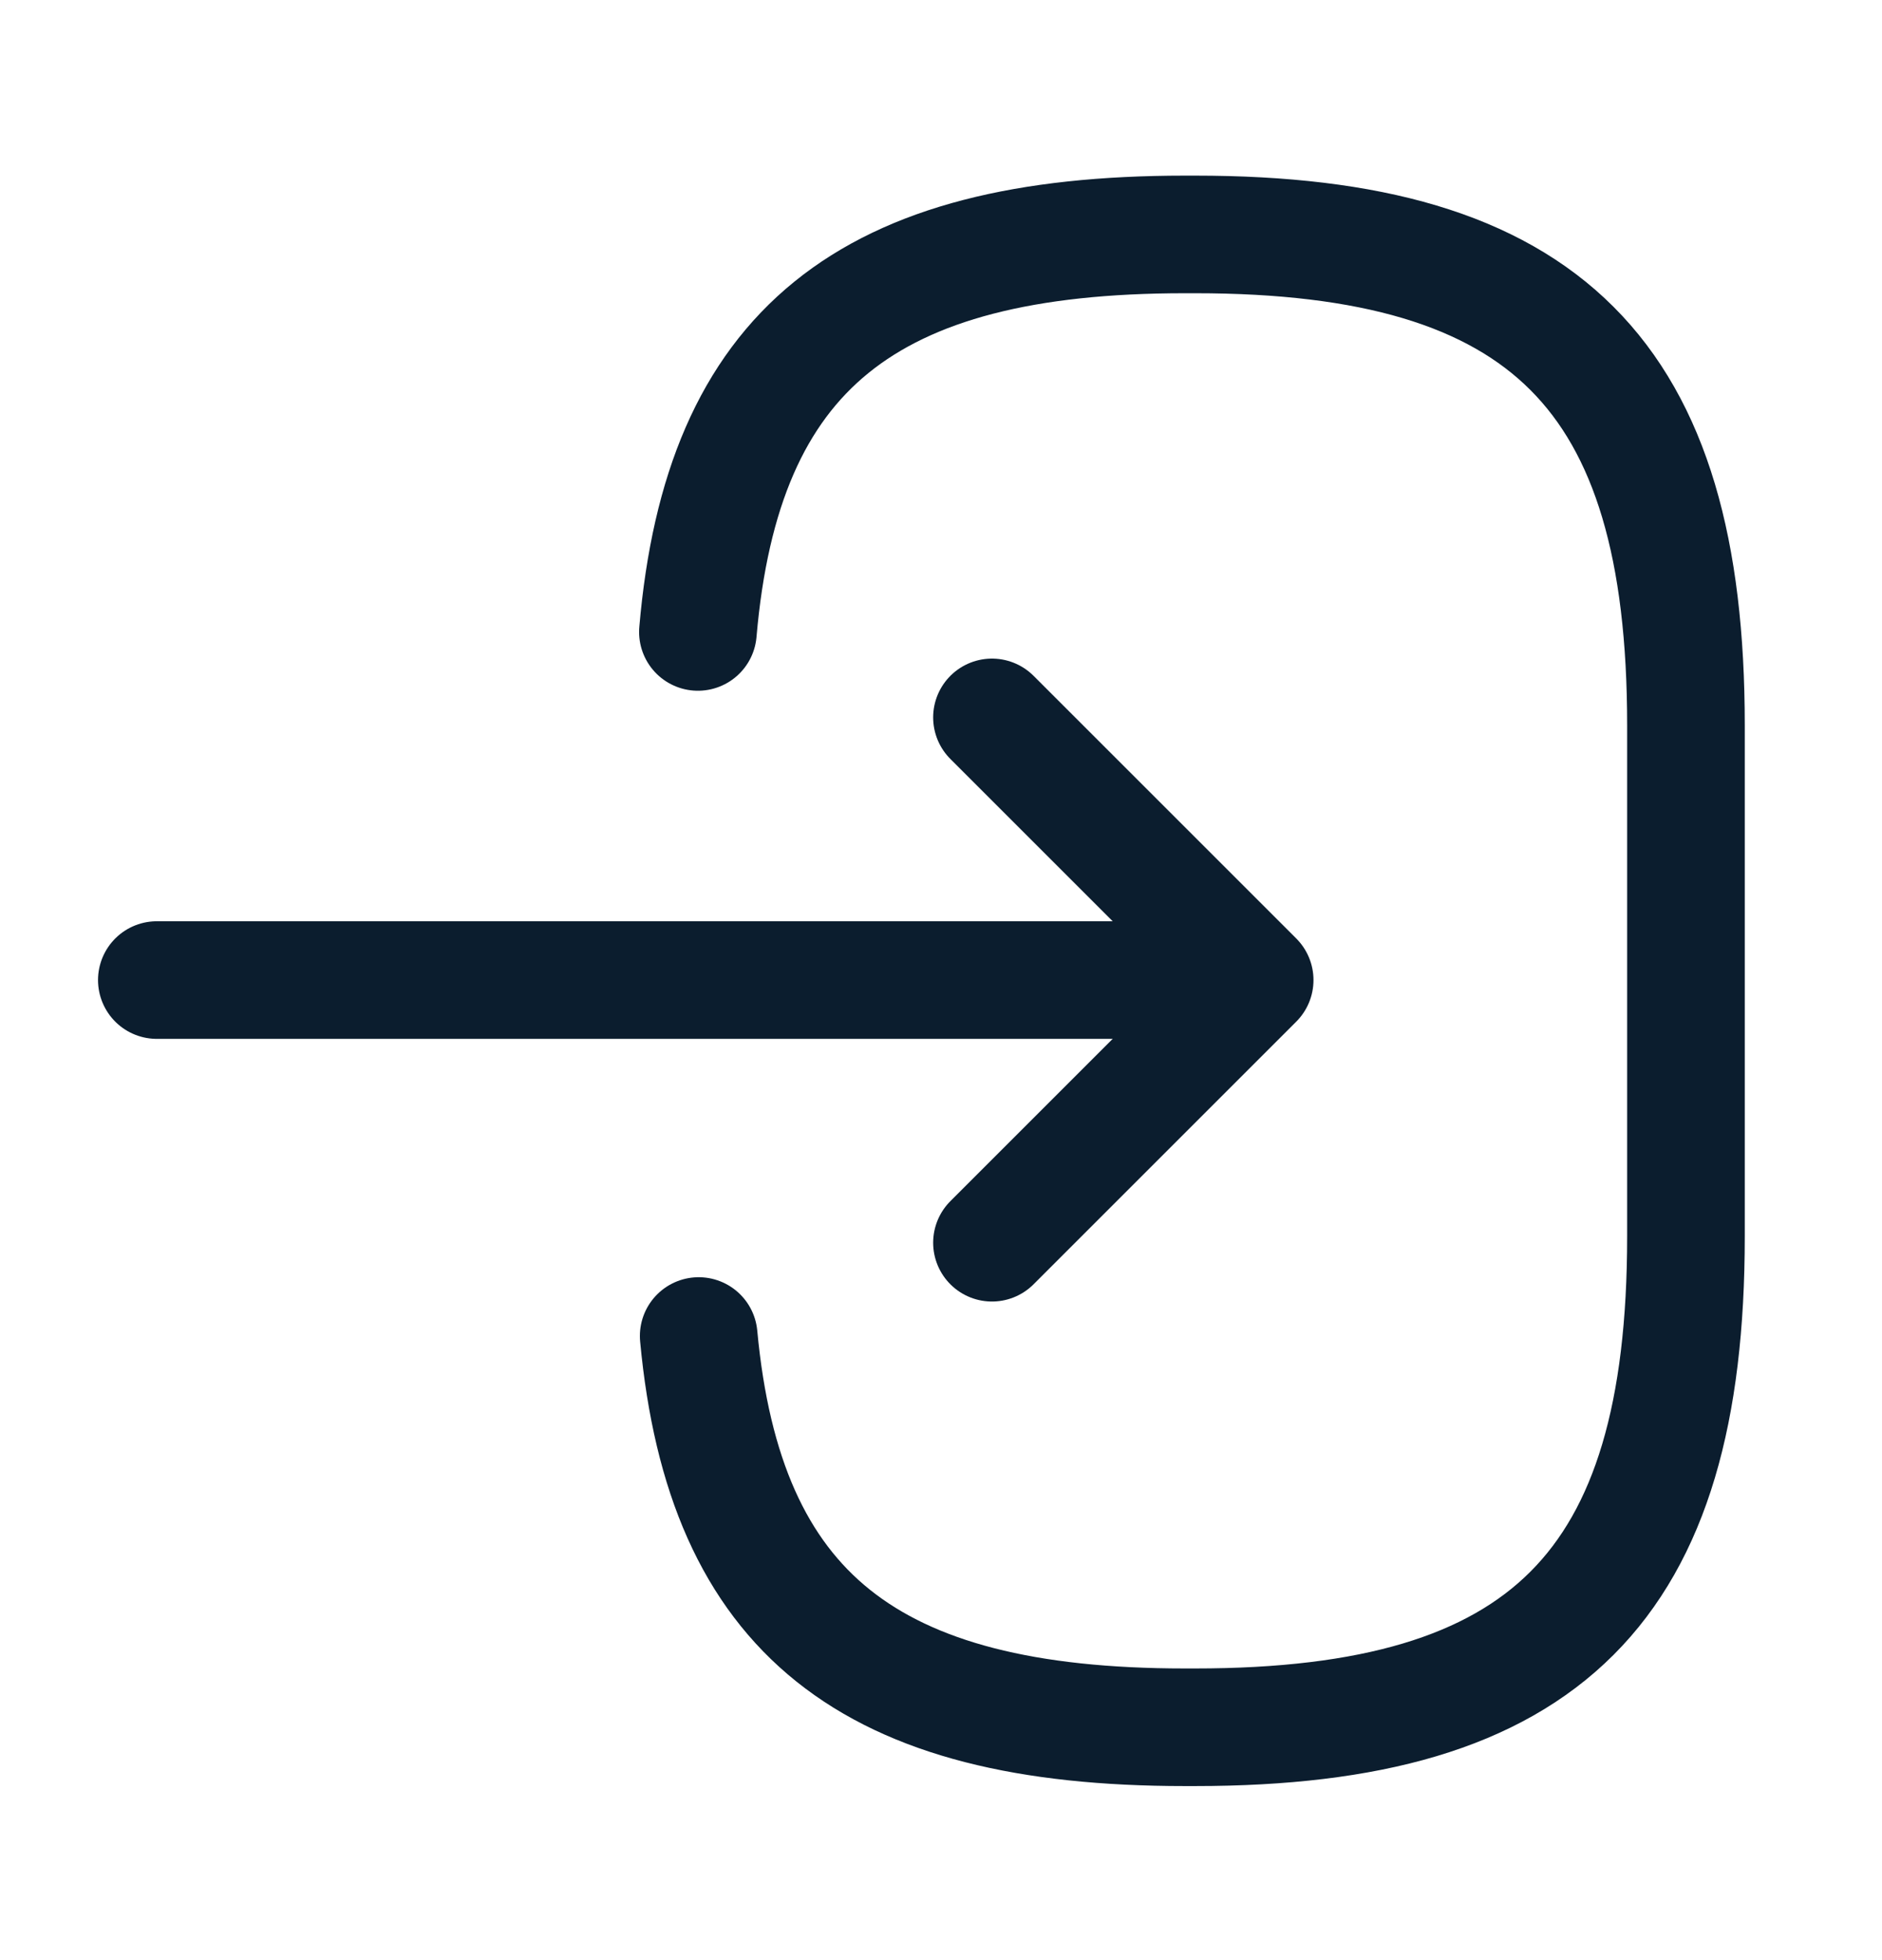<svg width="24" height="25" viewBox="0 0 24 25" fill="none" xmlns="http://www.w3.org/2000/svg">
<path d="M8.9 8.06C9.21 4.46 11.06 2.99 15.11 2.99H15.24C19.71 2.99 21.5 4.78 21.5 9.25V15.77C21.5 20.24 19.71 22.03 15.24 22.03H15.11C11.09 22.03 9.24 20.58 8.91 17.04" stroke="#0B1D2E" stroke-width="1.5" stroke-linecap="round" stroke-linejoin="round"/>
<path d="M2 12.5H14.88" stroke="#0B1D2E" stroke-width="1.5" stroke-linecap="round" stroke-linejoin="round"/>
<path d="M12.65 9.15L16 12.5L12.65 15.85" stroke="#0B1D2E" stroke-width="1.5" stroke-linecap="round" stroke-linejoin="round"/>
</svg>
